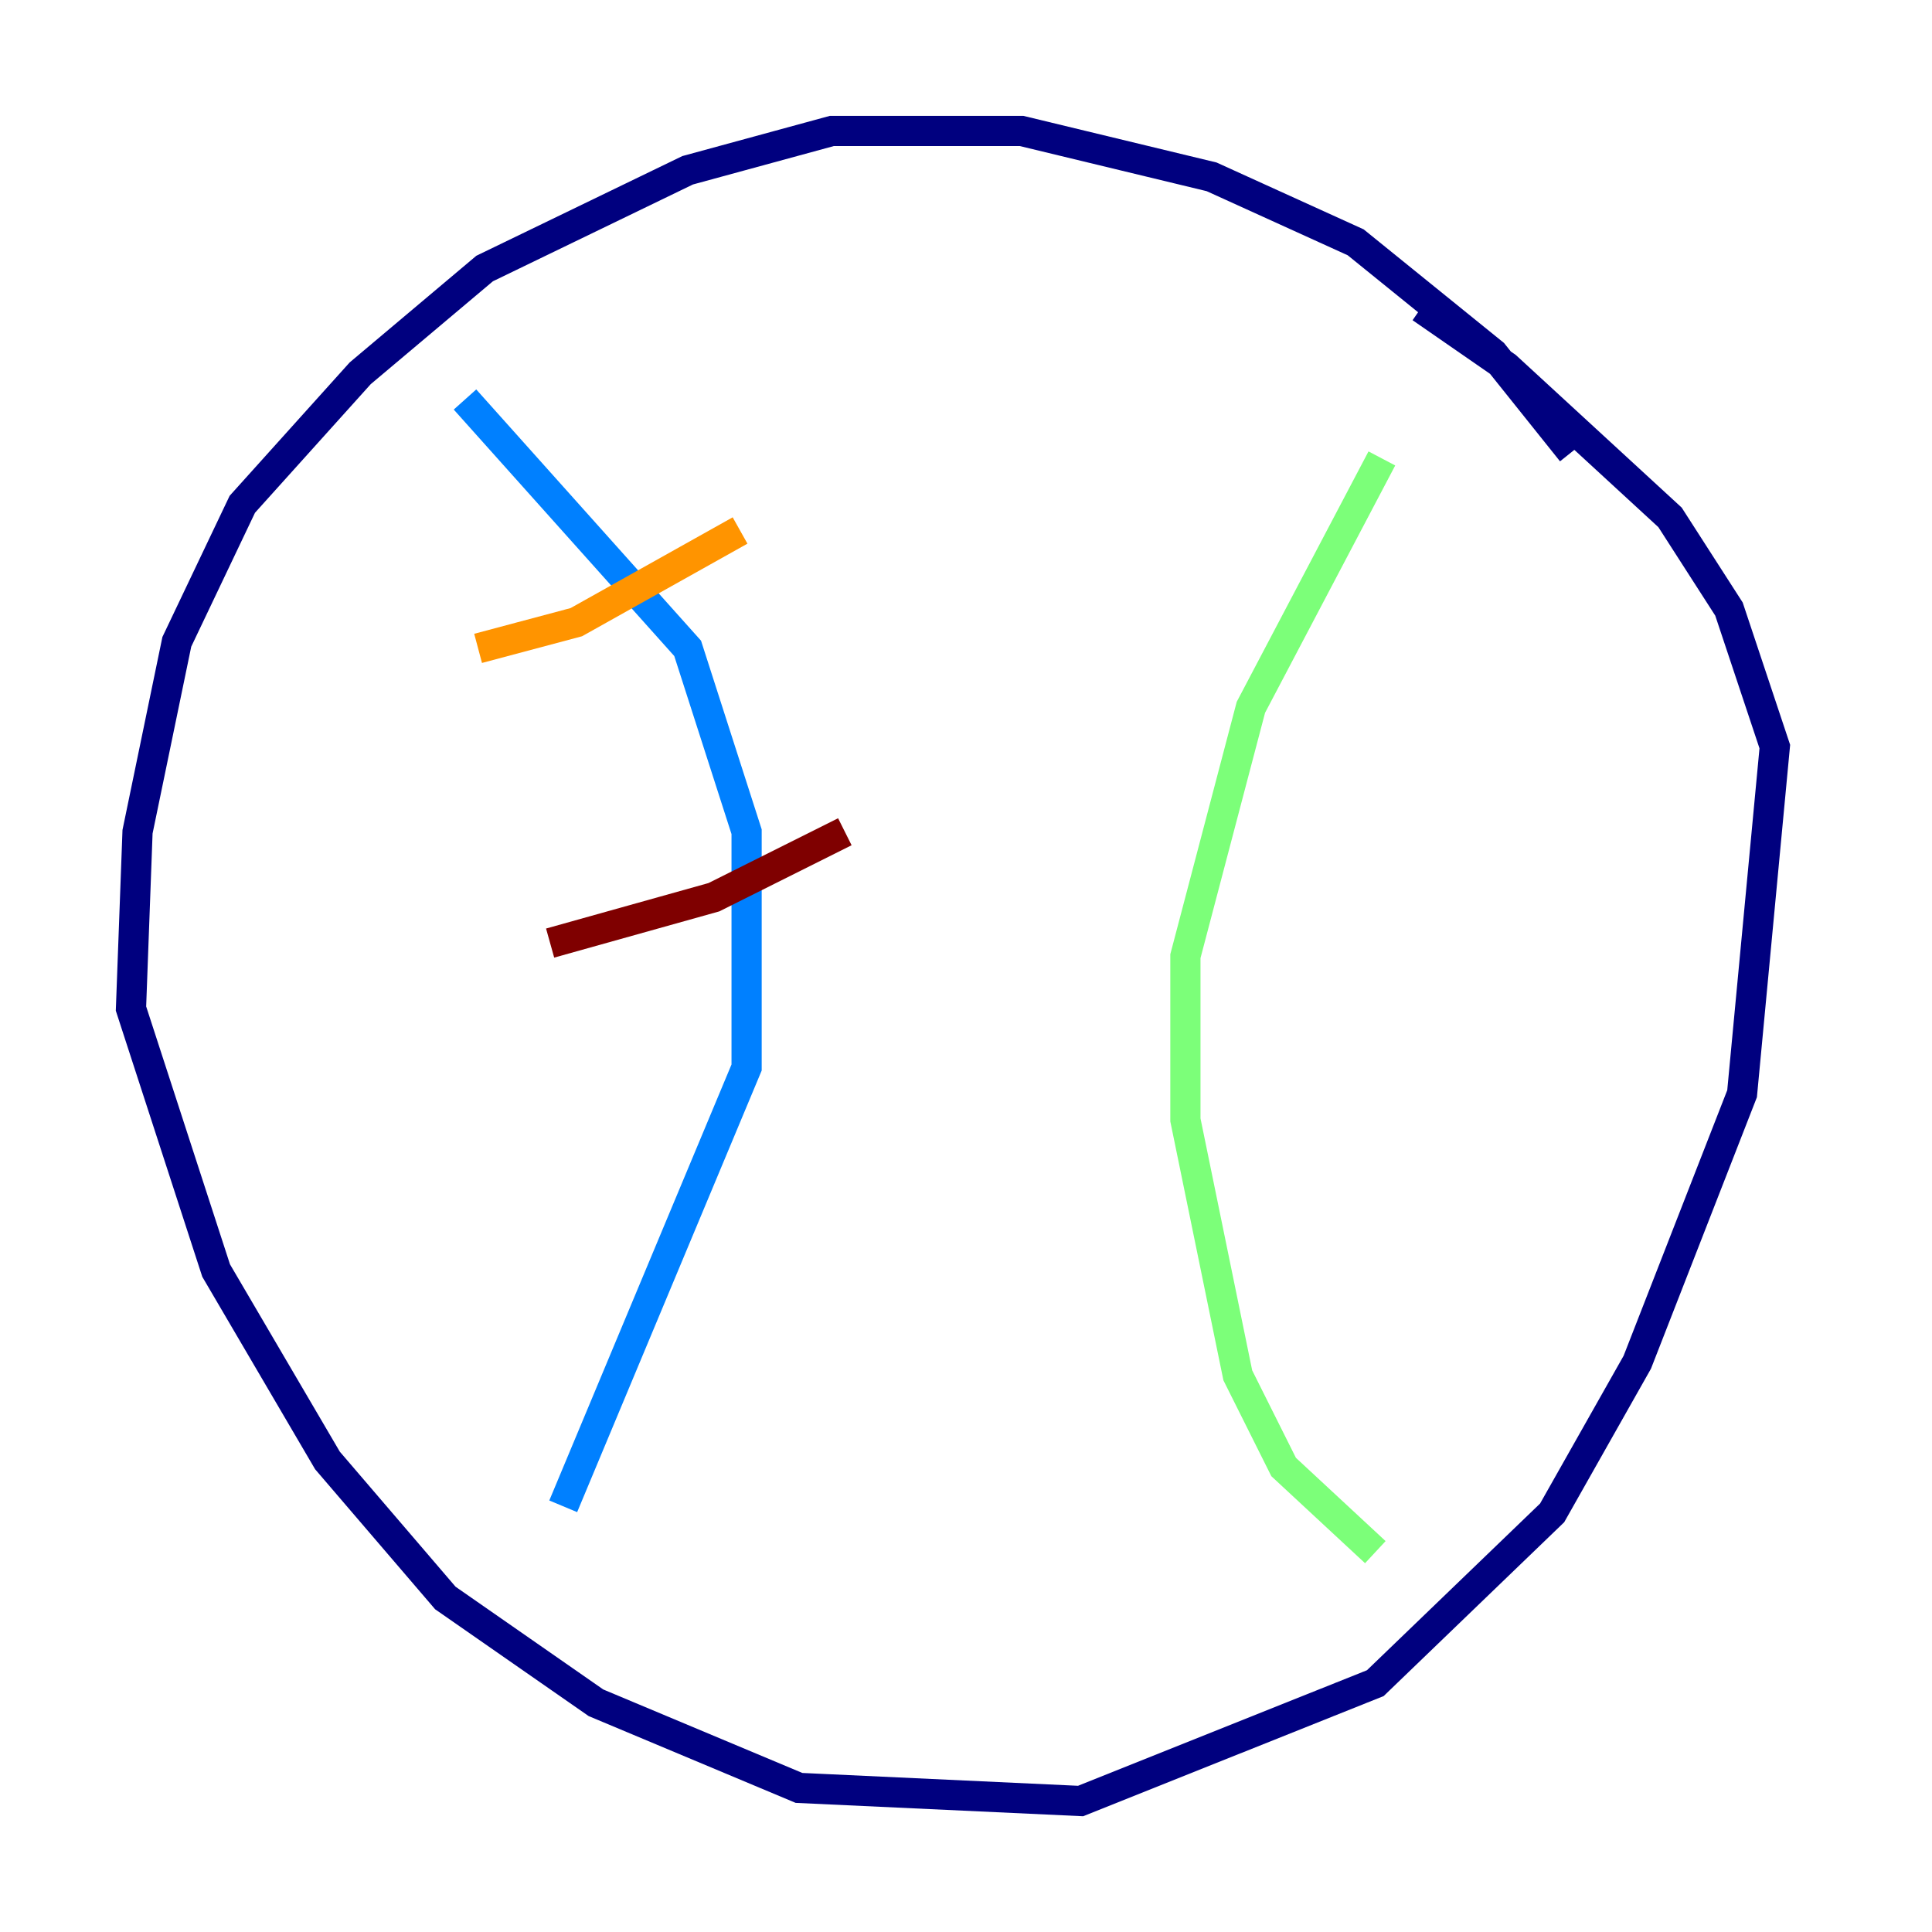 <?xml version="1.0" encoding="utf-8" ?>
<svg baseProfile="tiny" height="128" version="1.2" viewBox="0,0,128,128" width="128" xmlns="http://www.w3.org/2000/svg" xmlns:ev="http://www.w3.org/2001/xml-events" xmlns:xlink="http://www.w3.org/1999/xlink"><defs /><polyline fill="none" points="104.136,29.939 98.929,23.43 89.817,16.054 80.271,11.715 67.688,8.678 55.105,8.678 45.559,11.281 32.108,17.79 23.864,24.732 16.054,33.41 11.715,42.522 9.112,55.105 8.678,66.82 14.319,84.176 21.695,96.759 29.505,105.871 39.485,112.814 52.936,118.454 71.593,119.322 91.119,111.512 102.834,100.231 108.475,90.251 115.417,72.461 117.586,49.464 114.549,40.352 110.644,34.278 99.797,24.298 94.156,20.393" stroke="#00007f" stroke-width="2" /><polyline fill="none" points="30.807,26.468 45.559,42.956 49.464,55.105 49.464,70.725 37.315,99.797" stroke="#0080ff" stroke-width="2" /><polyline fill="none" points="91.552,30.373 82.875,46.861 78.536,63.349 78.536,74.197 82.007,91.119 85.044,97.193 91.119,102.834" stroke="#7cff79" stroke-width="2" /><polyline fill="none" points="31.675,42.956 38.183,41.22 49.031,35.146" stroke="#ff9400" stroke-width="2" /><polyline fill="none" points="36.447,62.481 47.295,59.444 55.973,55.105" stroke="#7f0000" stroke-width="2" /></svg>